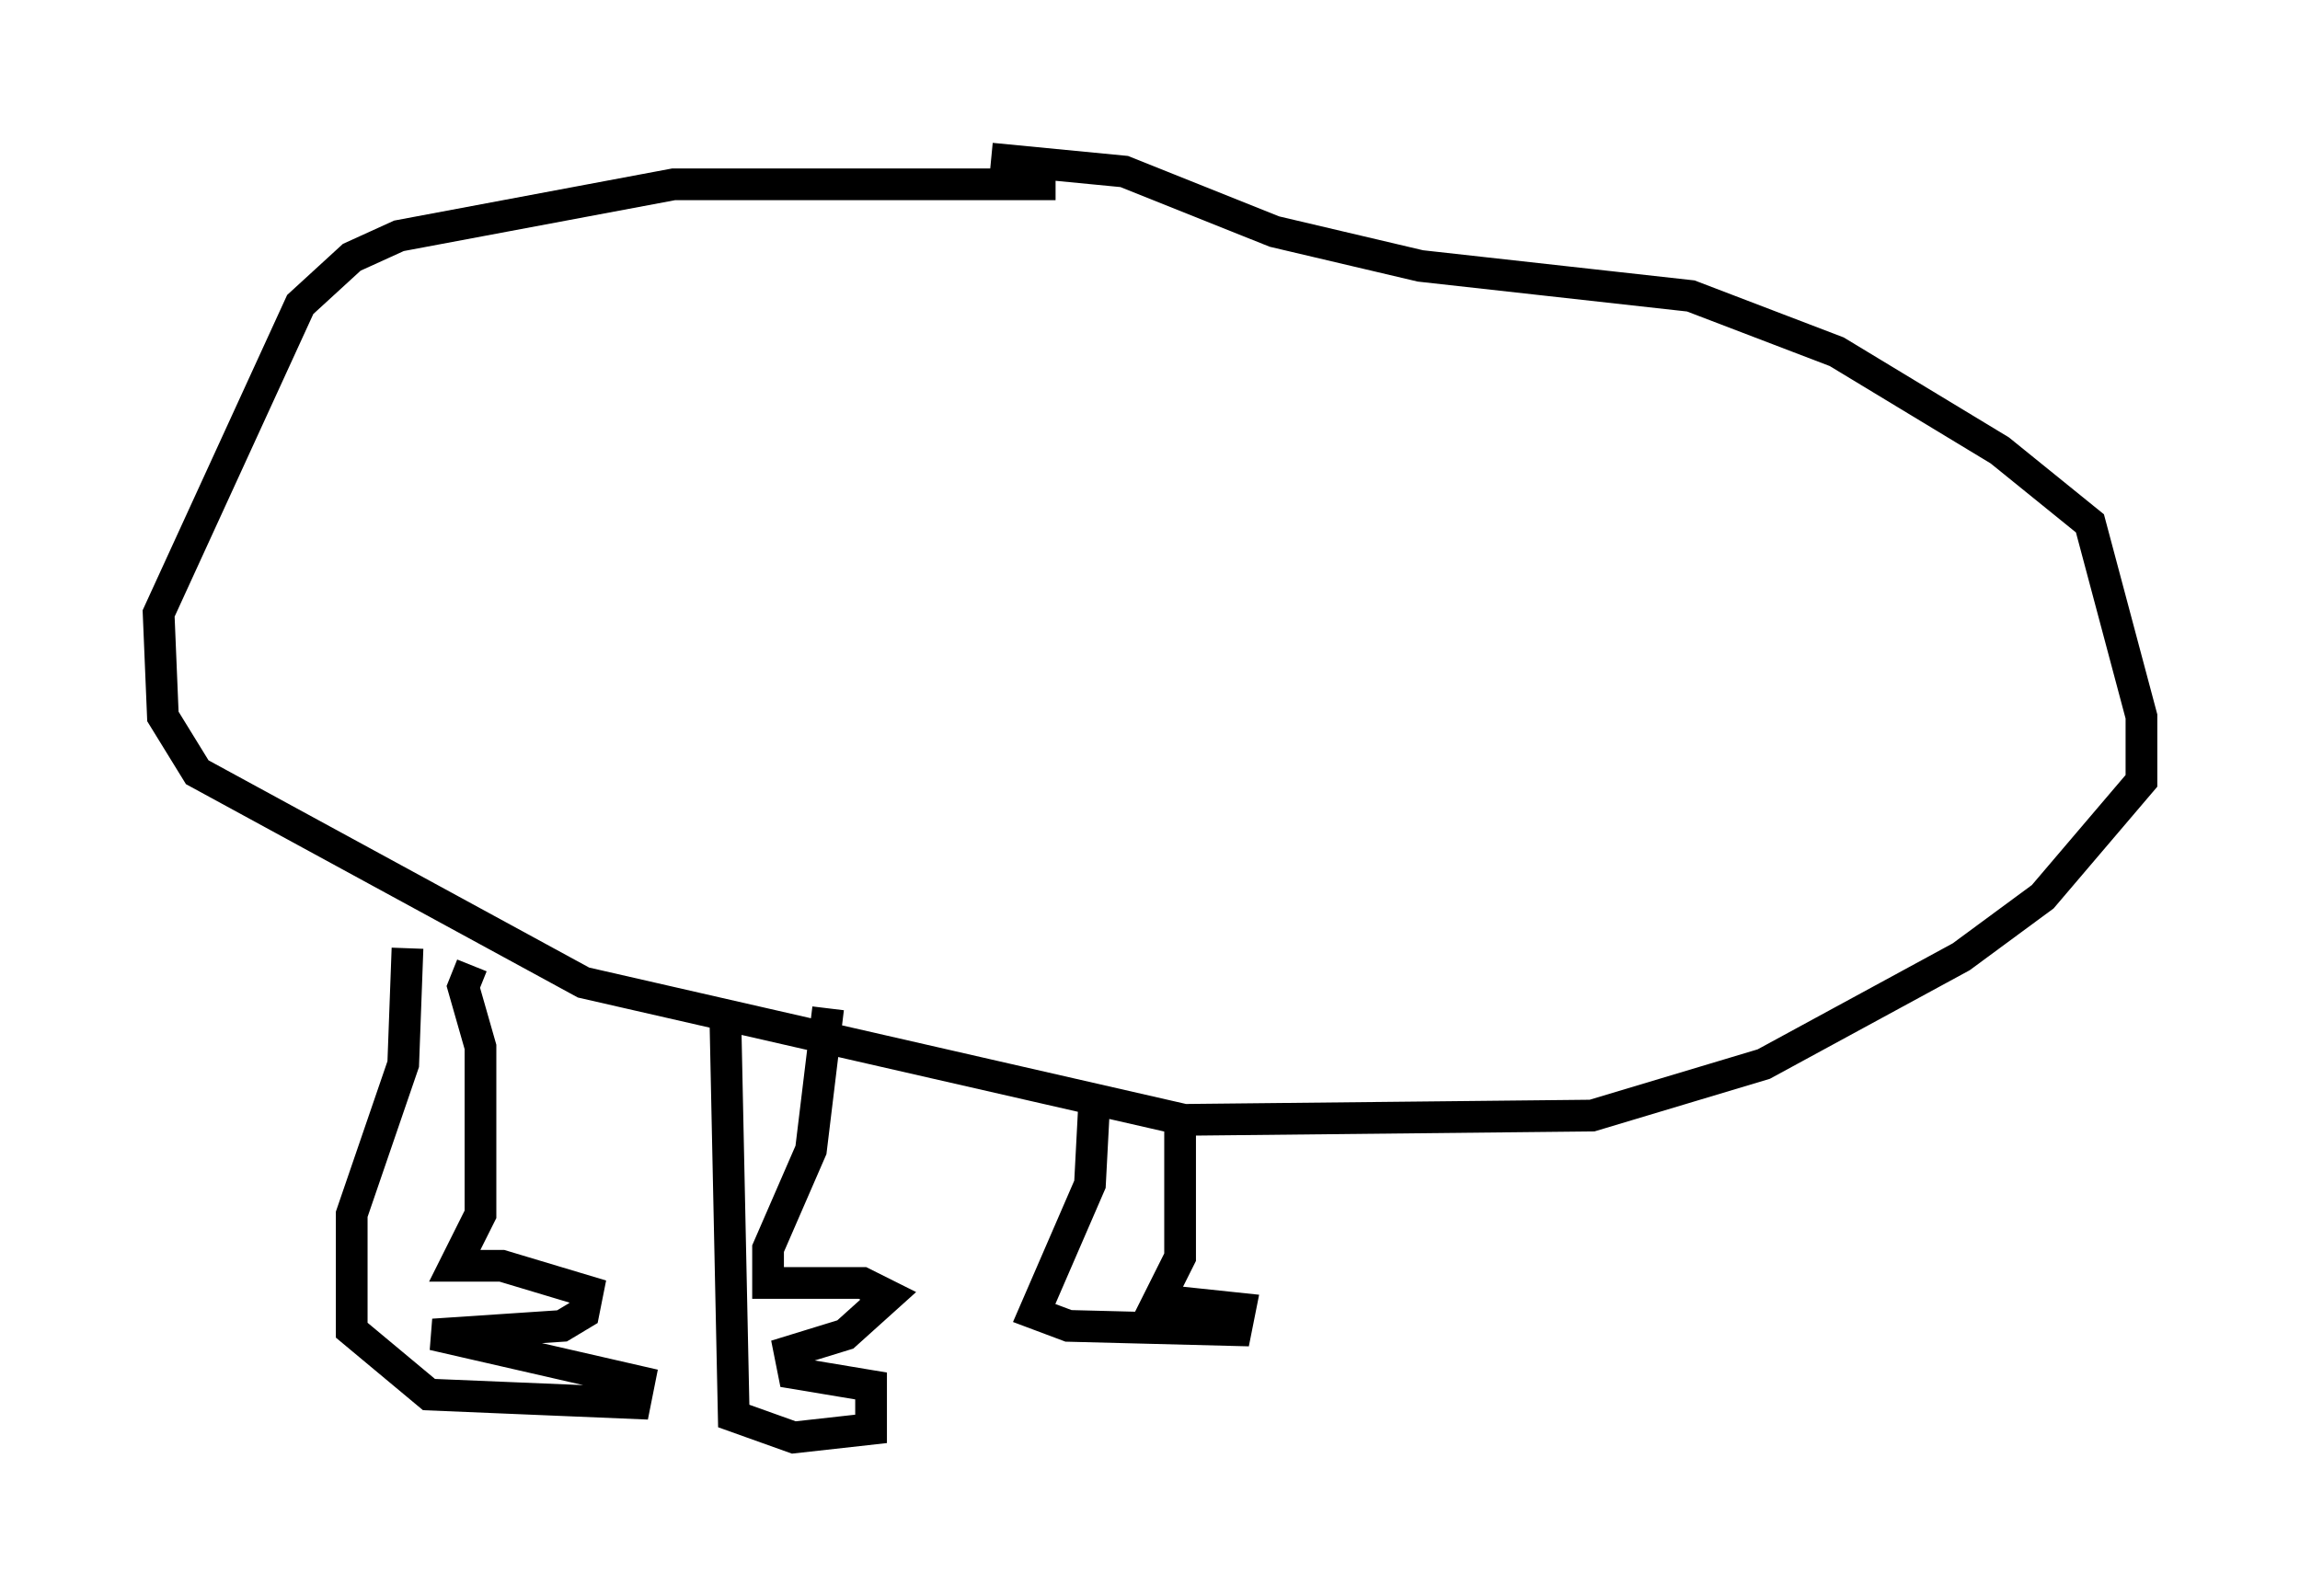 <?xml version="1.0" encoding="utf-8" ?>
<svg baseProfile="full" height="50.324" version="1.1" width="72.516" xmlns="http://www.w3.org/2000/svg" xmlns:ev="http://www.w3.org/2001/xml-events" xmlns:xlink="http://www.w3.org/1999/xlink"><defs /><rect fill="white" height="50.324" width="72.516" x="0" y="0" /><path d="M36.258, 6.624 m-2.977, -0.812 l-12.043, 0.0 -8.66, 1.624 l-1.488, 0.677 -1.624, 1.488 l-4.465, 9.743 0.135, 3.248 l1.083, 1.759 12.178, 6.631 l18.944, 4.33 12.855, -0.135 l5.413, -1.624 6.225, -3.383 l2.571, -1.894 3.112, -3.654 l0.0, -2.03 -1.624, -6.089 l-2.842, -2.3 -5.142, -3.112 l-4.601, -1.759 -8.525, -0.947 l-4.601, -1.083 -4.736, -1.894 l-4.195, -0.406 m-18.403, 24.898 l-0.135, 3.654 -1.624, 4.736 l0.0, 3.654 2.436, 2.03 l6.495, 0.271 0.135, -0.677 l-6.495, -1.488 4.059, -0.271 l0.677, -0.406 0.135, -0.677 l-2.706, -0.812 -1.488, 0.0 l0.812, -1.624 0.0, -5.277 l-0.541, -1.894 0.271, -0.677 m7.984, 1.353 l0.271, 12.855 1.894, 0.677 l2.436, -0.271 0.0, -1.353 l-2.436, -0.406 -0.135, -0.677 l1.759, -0.541 1.353, -1.218 l-0.812, -0.406 -2.977, 0.0 l0.0, -1.083 1.353, -3.112 l0.541, -4.465 m8.39, 2.977 l-0.135, 2.571 -1.759, 4.059 l1.083, 0.406 5.277, 0.135 l0.135, -0.677 -2.571, -0.271 l0.677, -1.353 0.0, -4.059 " fill="none" stroke="black" stroke-width="1" /></svg>